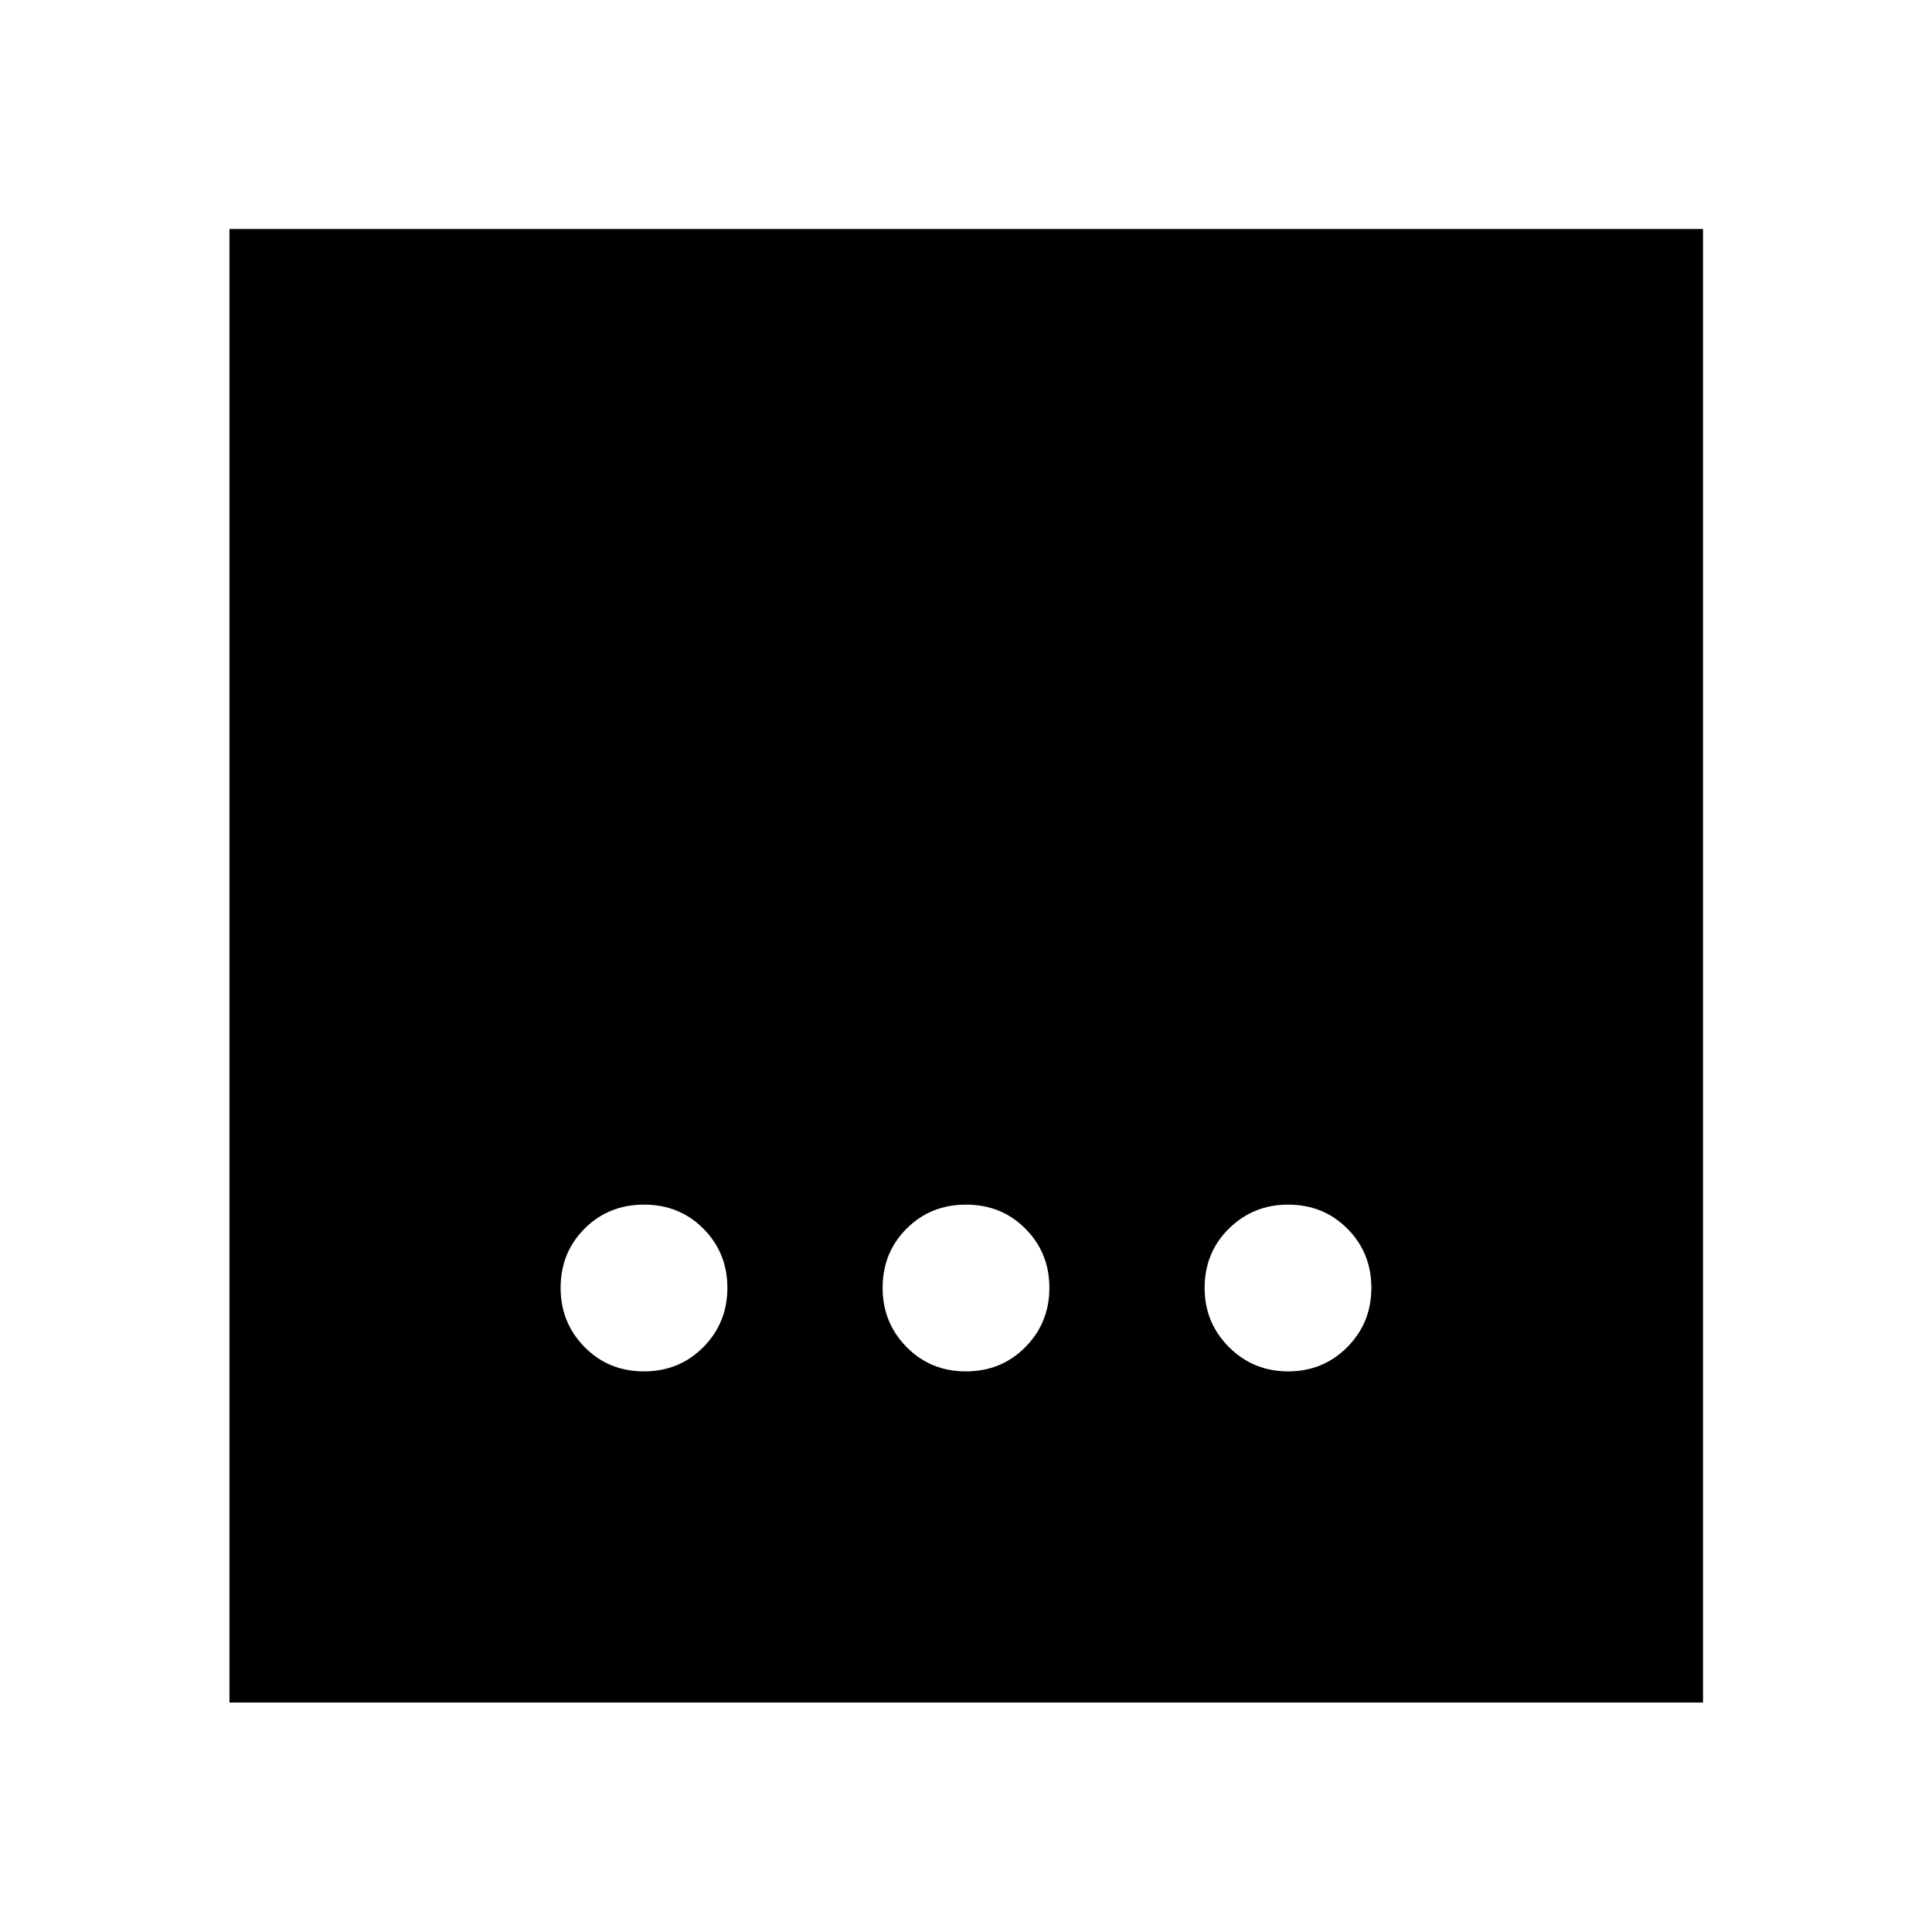 <svg xmlns="http://www.w3.org/2000/svg" height="48" viewBox="0 -960 960 960" width="48"><path d="M479.97-278.57q17.6 0 29.53-12.07t11.93-29.45q0-17.39-11.9-29.37-11.91-11.97-29.5-11.97-17.6 0-29.53 11.9-11.93 11.91-11.93 29.5 0 17.27 11.9 29.37 11.91 12.09 29.5 12.09Zm-160 0q17.6 0 29.53-12.07t11.93-29.45q0-17.39-11.9-29.37-11.91-11.97-29.5-11.97-17.6 0-29.53 11.9-11.93 11.91-11.93 29.5 0 17.27 11.9 29.37 11.91 12.09 29.5 12.09Zm320.12 0q17.39 0 29.37-12.07 11.97-12.07 11.97-29.45 0-17.39-11.9-29.37-11.91-11.97-29.5-11.97-17.27 0-29.37 11.9-12.09 11.91-12.09 29.5 0 17.27 12.07 29.37 12.07 12.09 29.45 12.09ZM114.02-114.02v-732.2h732.2v732.2h-732.2Z"/></svg>